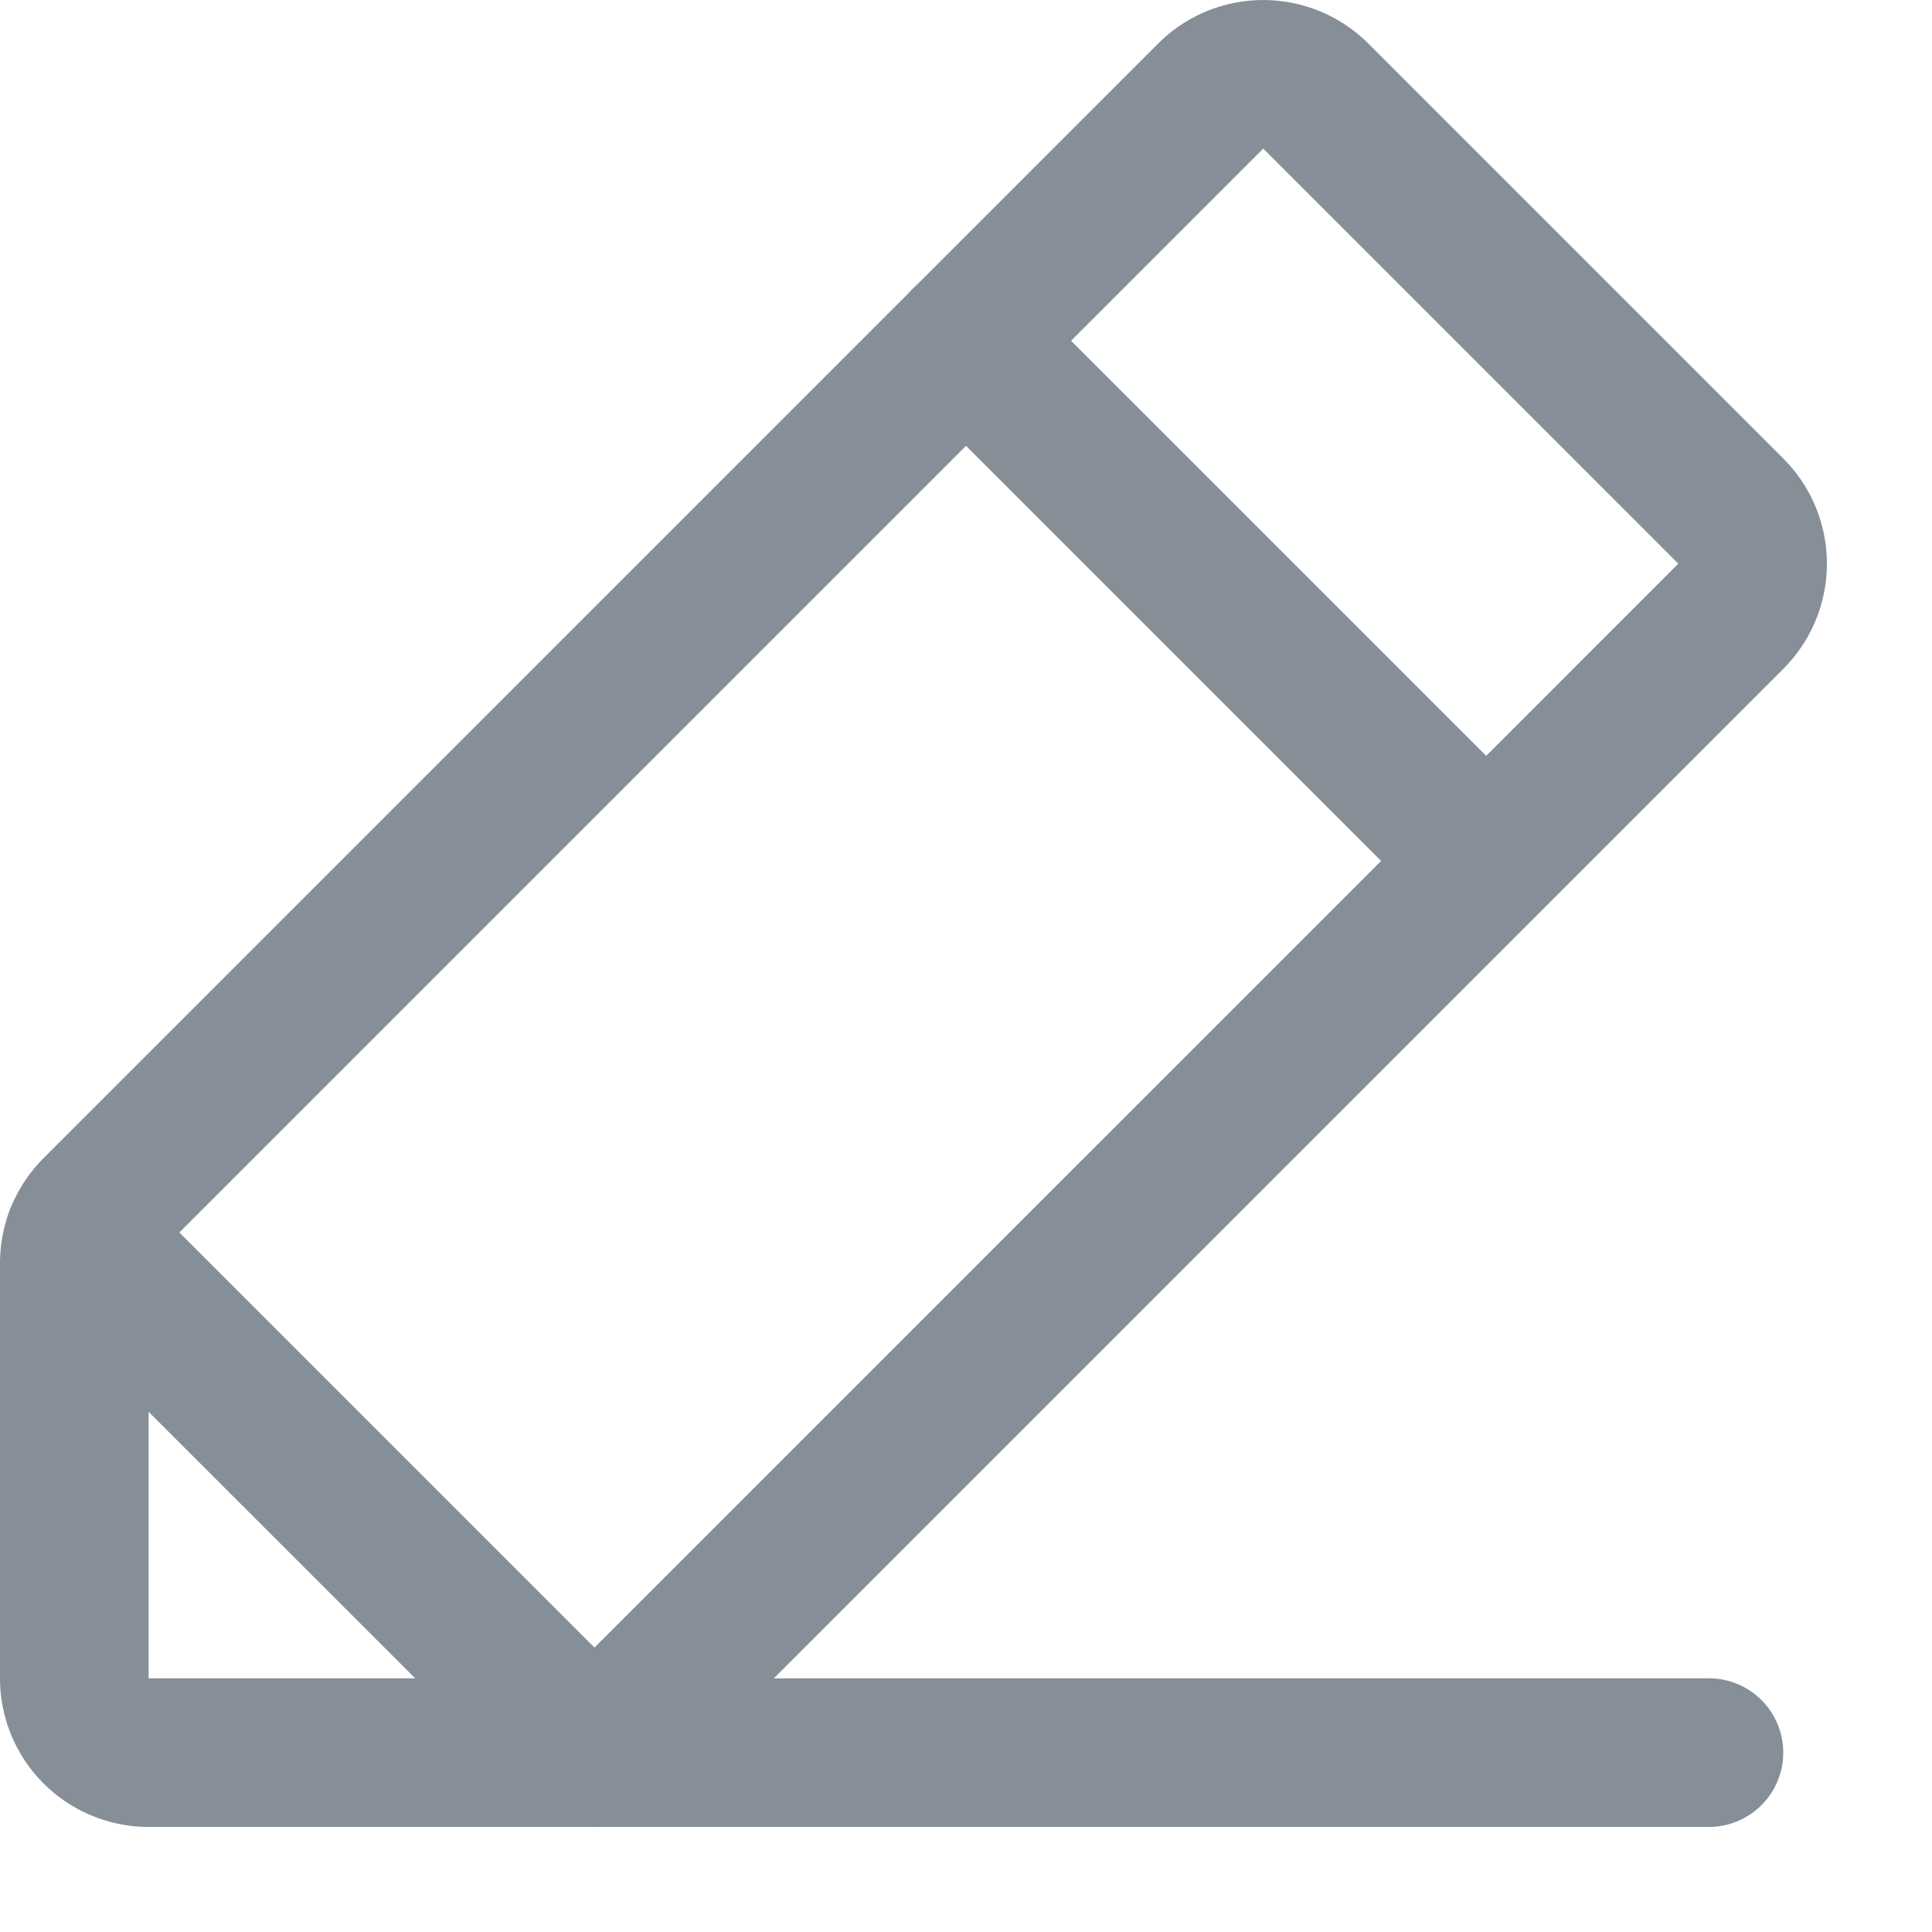 <svg width="13" height="13" fill="none" xmlns="http://www.w3.org/2000/svg"><path fill-rule="evenodd" clip-rule="evenodd" d="M.178 7.971a.5.5 0 01.707 0l3.322 3.322h7.292a.5.5 0 110 1H4a.5.5 0 01-.353-.147L.178 8.678a.5.5 0 010-.707zM6.146 1.94a.5.5 0 01.708 0l3.5 3.5a.5.5 0 01-.708.706l-3.5-3.5a.5.5 0 010-.707z" fill="#868F98"/><path fill-rule="evenodd" clip-rule="evenodd" d="M7.793.293a1 1 0 011.414 0l-.334.334.334-.334L12 3.086A1 1 0 0112 4.5l-7.646 7.646a.5.5 0 01-.354.147H1a1 1 0 01-1-1V8.5a1 1 0 01.293-.707l7.5-7.5zm3.5 3.5L8.5 1 1 8.5l-.354-.354L1 8.5v2.793h2.793l7.5-7.5z" fill="#868F98"/></svg>